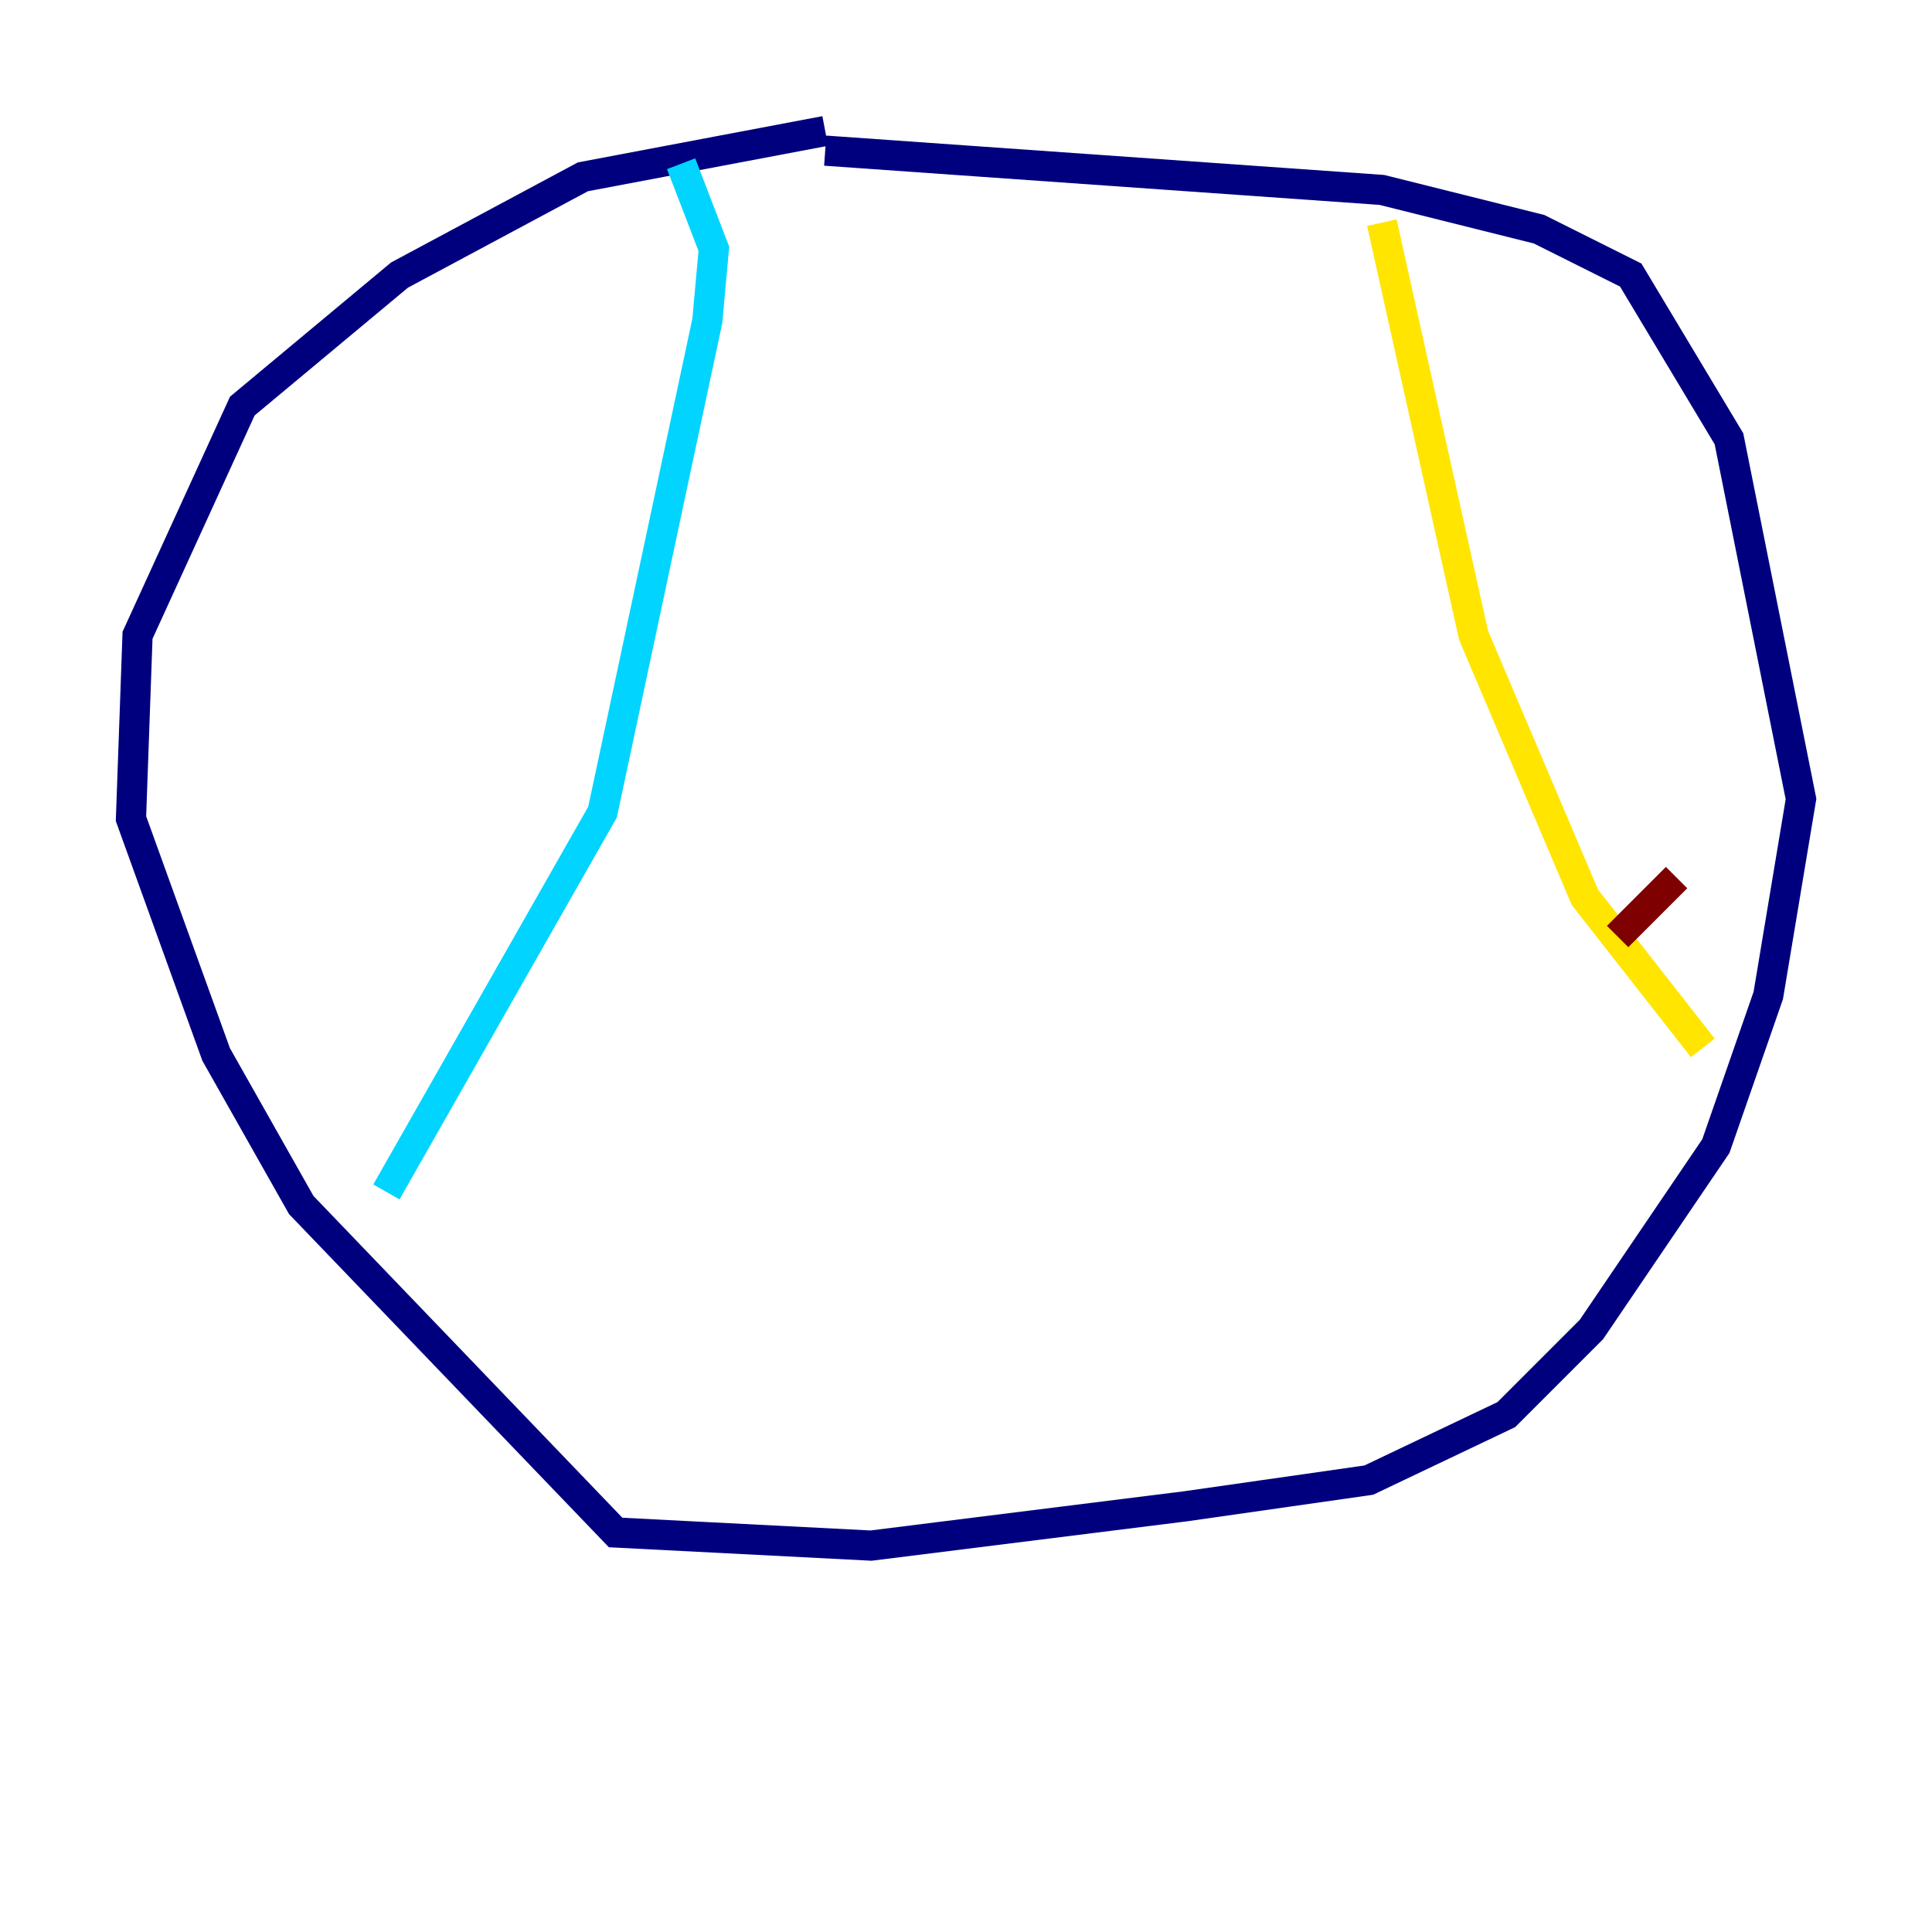 <?xml version="1.0" encoding="utf-8" ?>
<svg baseProfile="tiny" height="128" version="1.2" viewBox="0,0,128,128" width="128" xmlns="http://www.w3.org/2000/svg" xmlns:ev="http://www.w3.org/2001/xml-events" xmlns:xlink="http://www.w3.org/1999/xlink"><defs /><polyline fill="none" points="54.671,9.98 91.552,12.583 101.966,15.186 108.041,18.224 114.549,29.071 119.322,52.936 117.153,65.953 113.681,75.932 105.437,88.081 99.797,93.722 90.685,98.061 78.536,99.797 57.709,102.4 40.786,101.532 19.959,79.837 14.319,69.858 8.678,54.237 9.112,42.088 16.054,26.902 26.468,18.224 38.617,11.715 54.671,8.678" stroke="#00007f" stroke-width="2" /><polyline fill="none" points="45.125,10.848 47.295,16.488 46.861,21.261 39.919,53.803 25.6,78.969" stroke="#00d4ff" stroke-width="2" /><polyline fill="none" points="91.552,14.752 97.627,42.088 105.003,59.444 112.814,69.424" stroke="#ffe500" stroke-width="2" /><polyline fill="none" points="111.078,58.142 107.173,62.047" stroke="#7f0000" stroke-width="2" /></svg>
